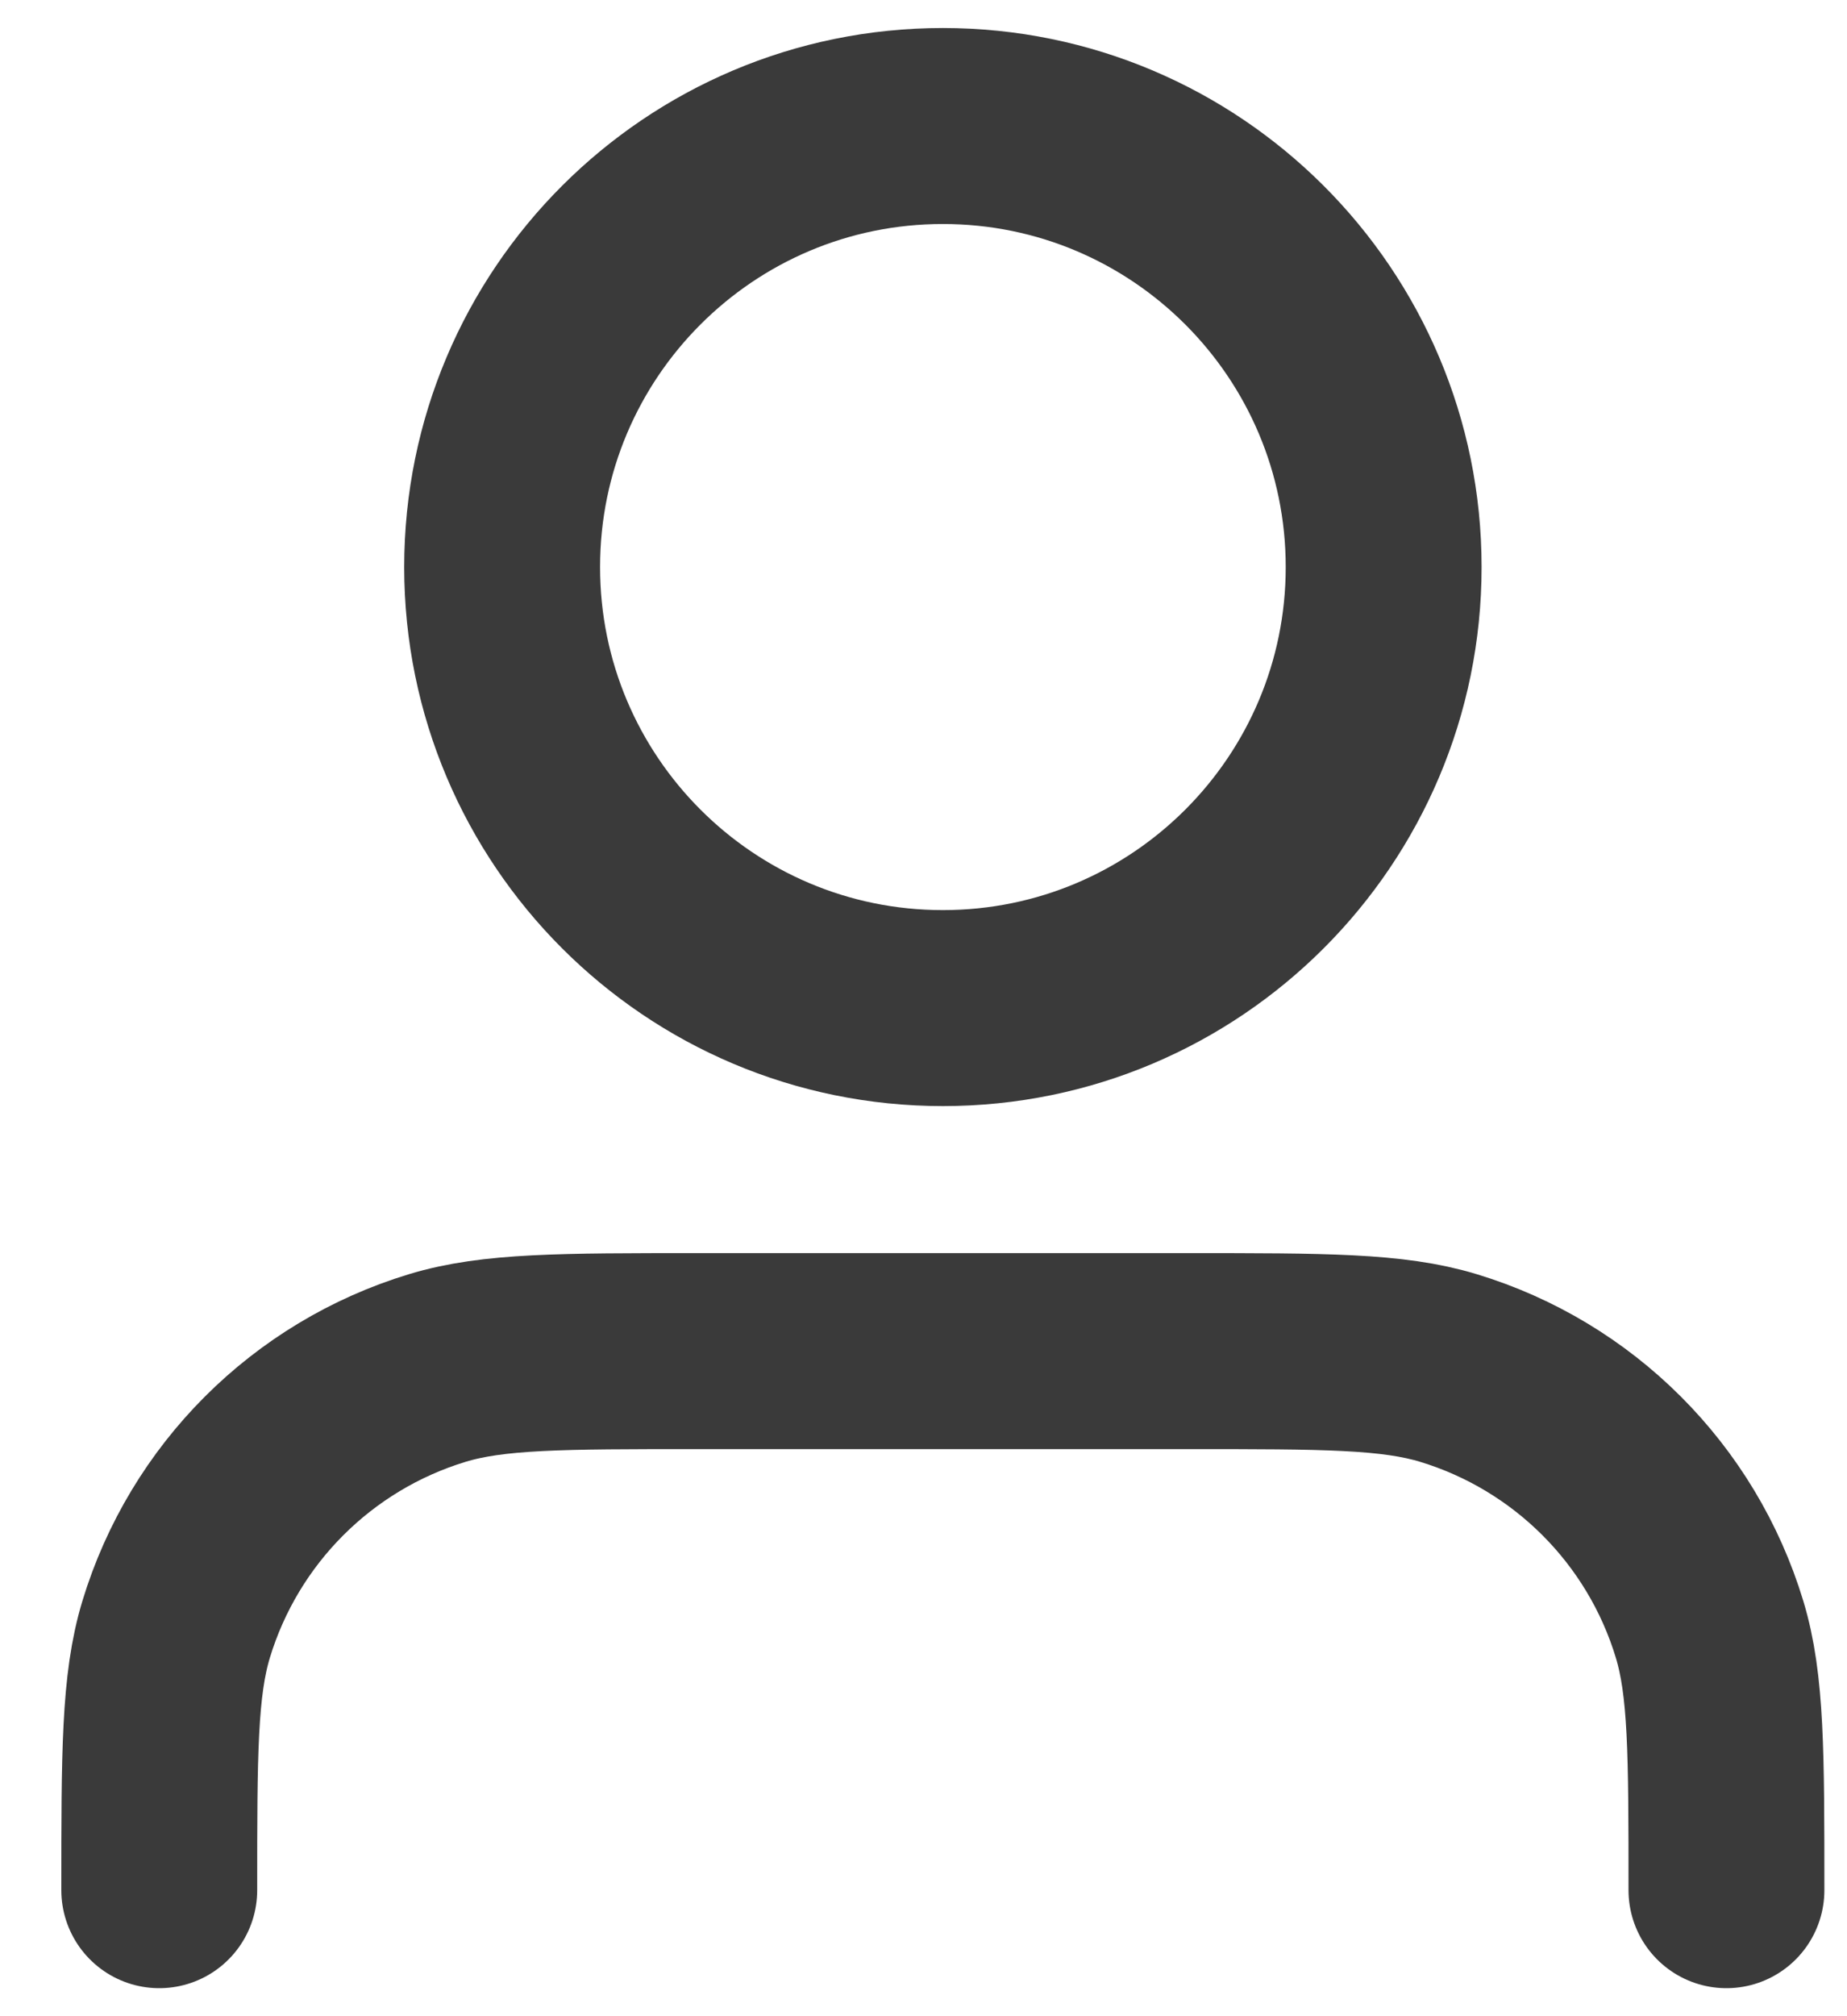 <svg width="22" height="24" viewBox="0 0 22 24" fill="none" xmlns="http://www.w3.org/2000/svg">
<path d="M20.564 22.5C20.564 20.872 20.564 20.058 20.363 19.395C19.911 17.904 18.744 16.737 17.252 16.284C16.59 16.083 15.776 16.083 14.147 16.083H8.314C6.686 16.083 5.872 16.083 5.209 16.284C3.718 16.737 2.551 17.904 2.098 19.395C1.897 20.058 1.897 20.872 1.897 22.5M16.481 6.75C16.481 9.649 14.13 12 11.231 12C8.331 12 5.981 9.649 5.981 6.75C5.981 3.851 8.331 1.5 11.231 1.5C14.13 1.5 16.481 3.851 16.481 6.75Z" stroke="#3A3A3A" stroke-width="2.333" stroke-linecap="round" stroke-linejoin="round"/>
</svg>
